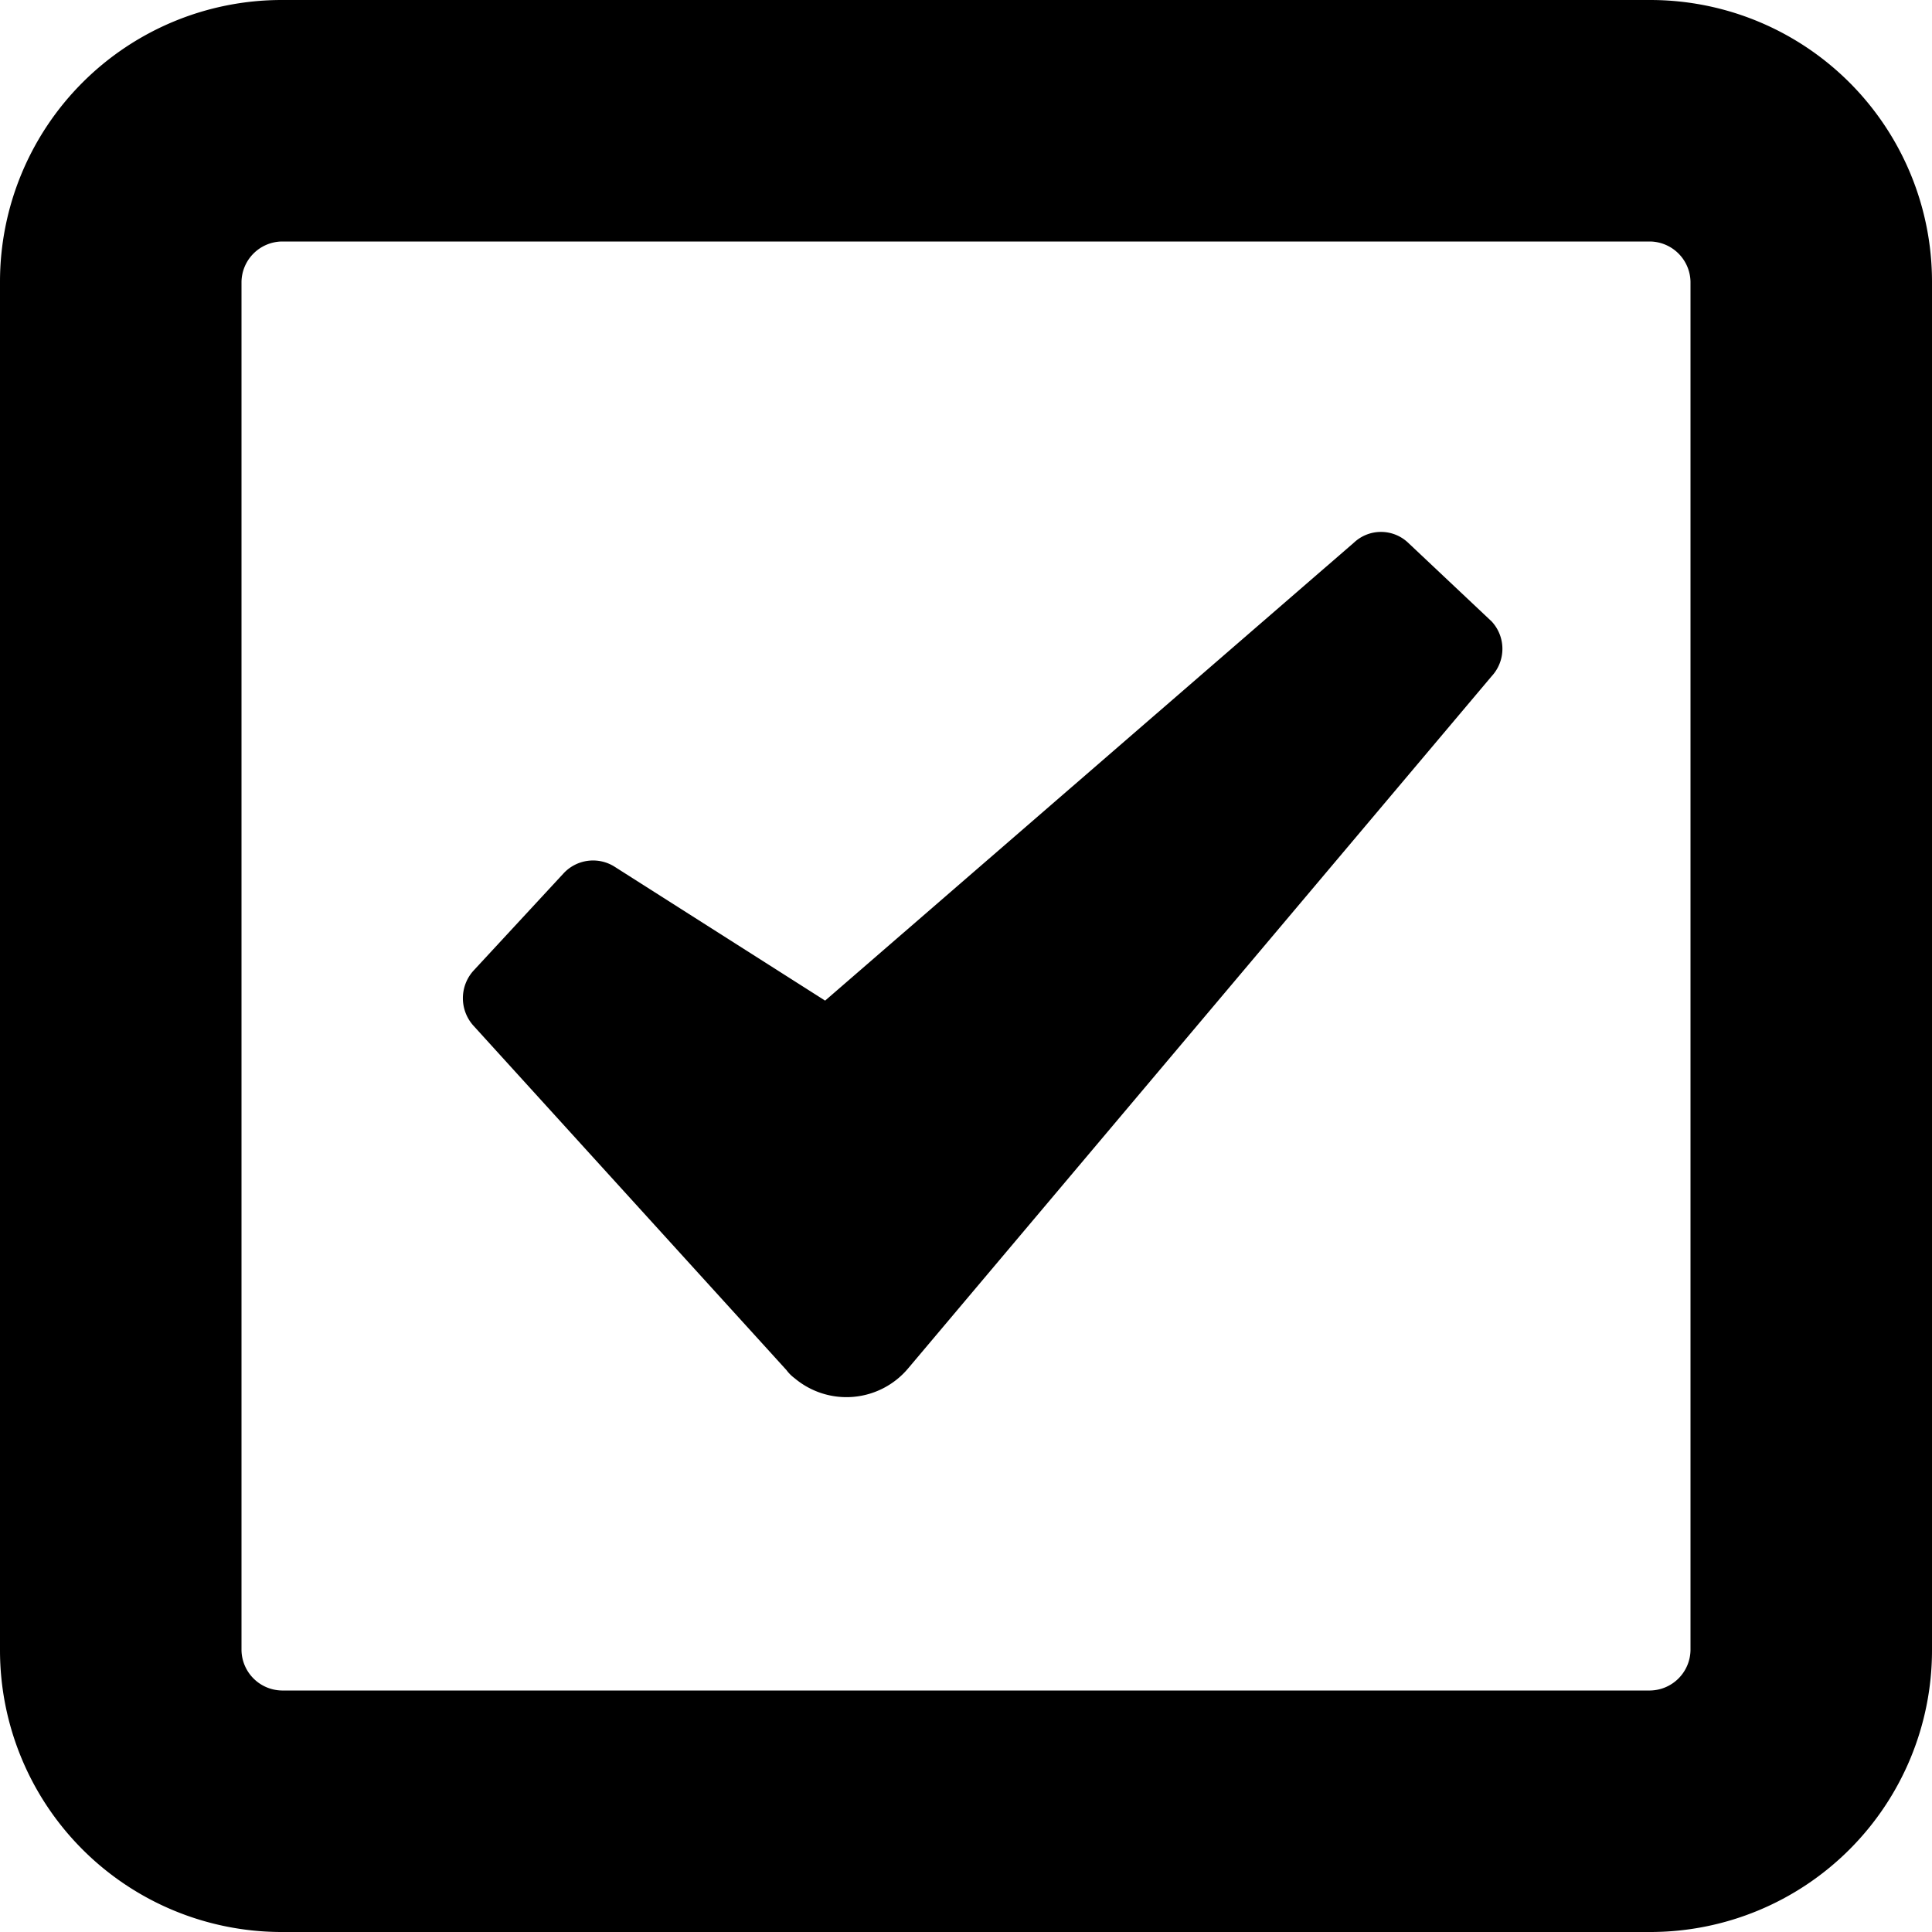 <svg xmlns="http://www.w3.org/2000/svg" viewBox="0 0 24 24"><path d="M20.5,0H3.5A3.5,3.5,0,0,0,0,3.5v17A3.5,3.5,0,0,0,3.5,24h17A3.5,3.5,0,0,0,24,20.5V3.5A3.5,3.5,0,0,0,20.5,0ZM21,20.5a.51.51,0,0,1-.5.5H3.5a.51.51,0,0,1-.5-.5V3.5A.51.51,0,0,1,3.5,3h17a.51.51,0,0,1,.5.5ZM18.53,7.72a.5.5,0,0,1,0,.68L11.28,17a1,1,0,0,1-1.41.12.47.47,0,0,1-.1-.1L5.88,12.74a.51.51,0,0,1,0-.68L7,10.85a.5.5,0,0,1,.64-.08l2.61,1.66,6.57-5.69a.49.49,0,0,1,.67,0Z"/></svg>